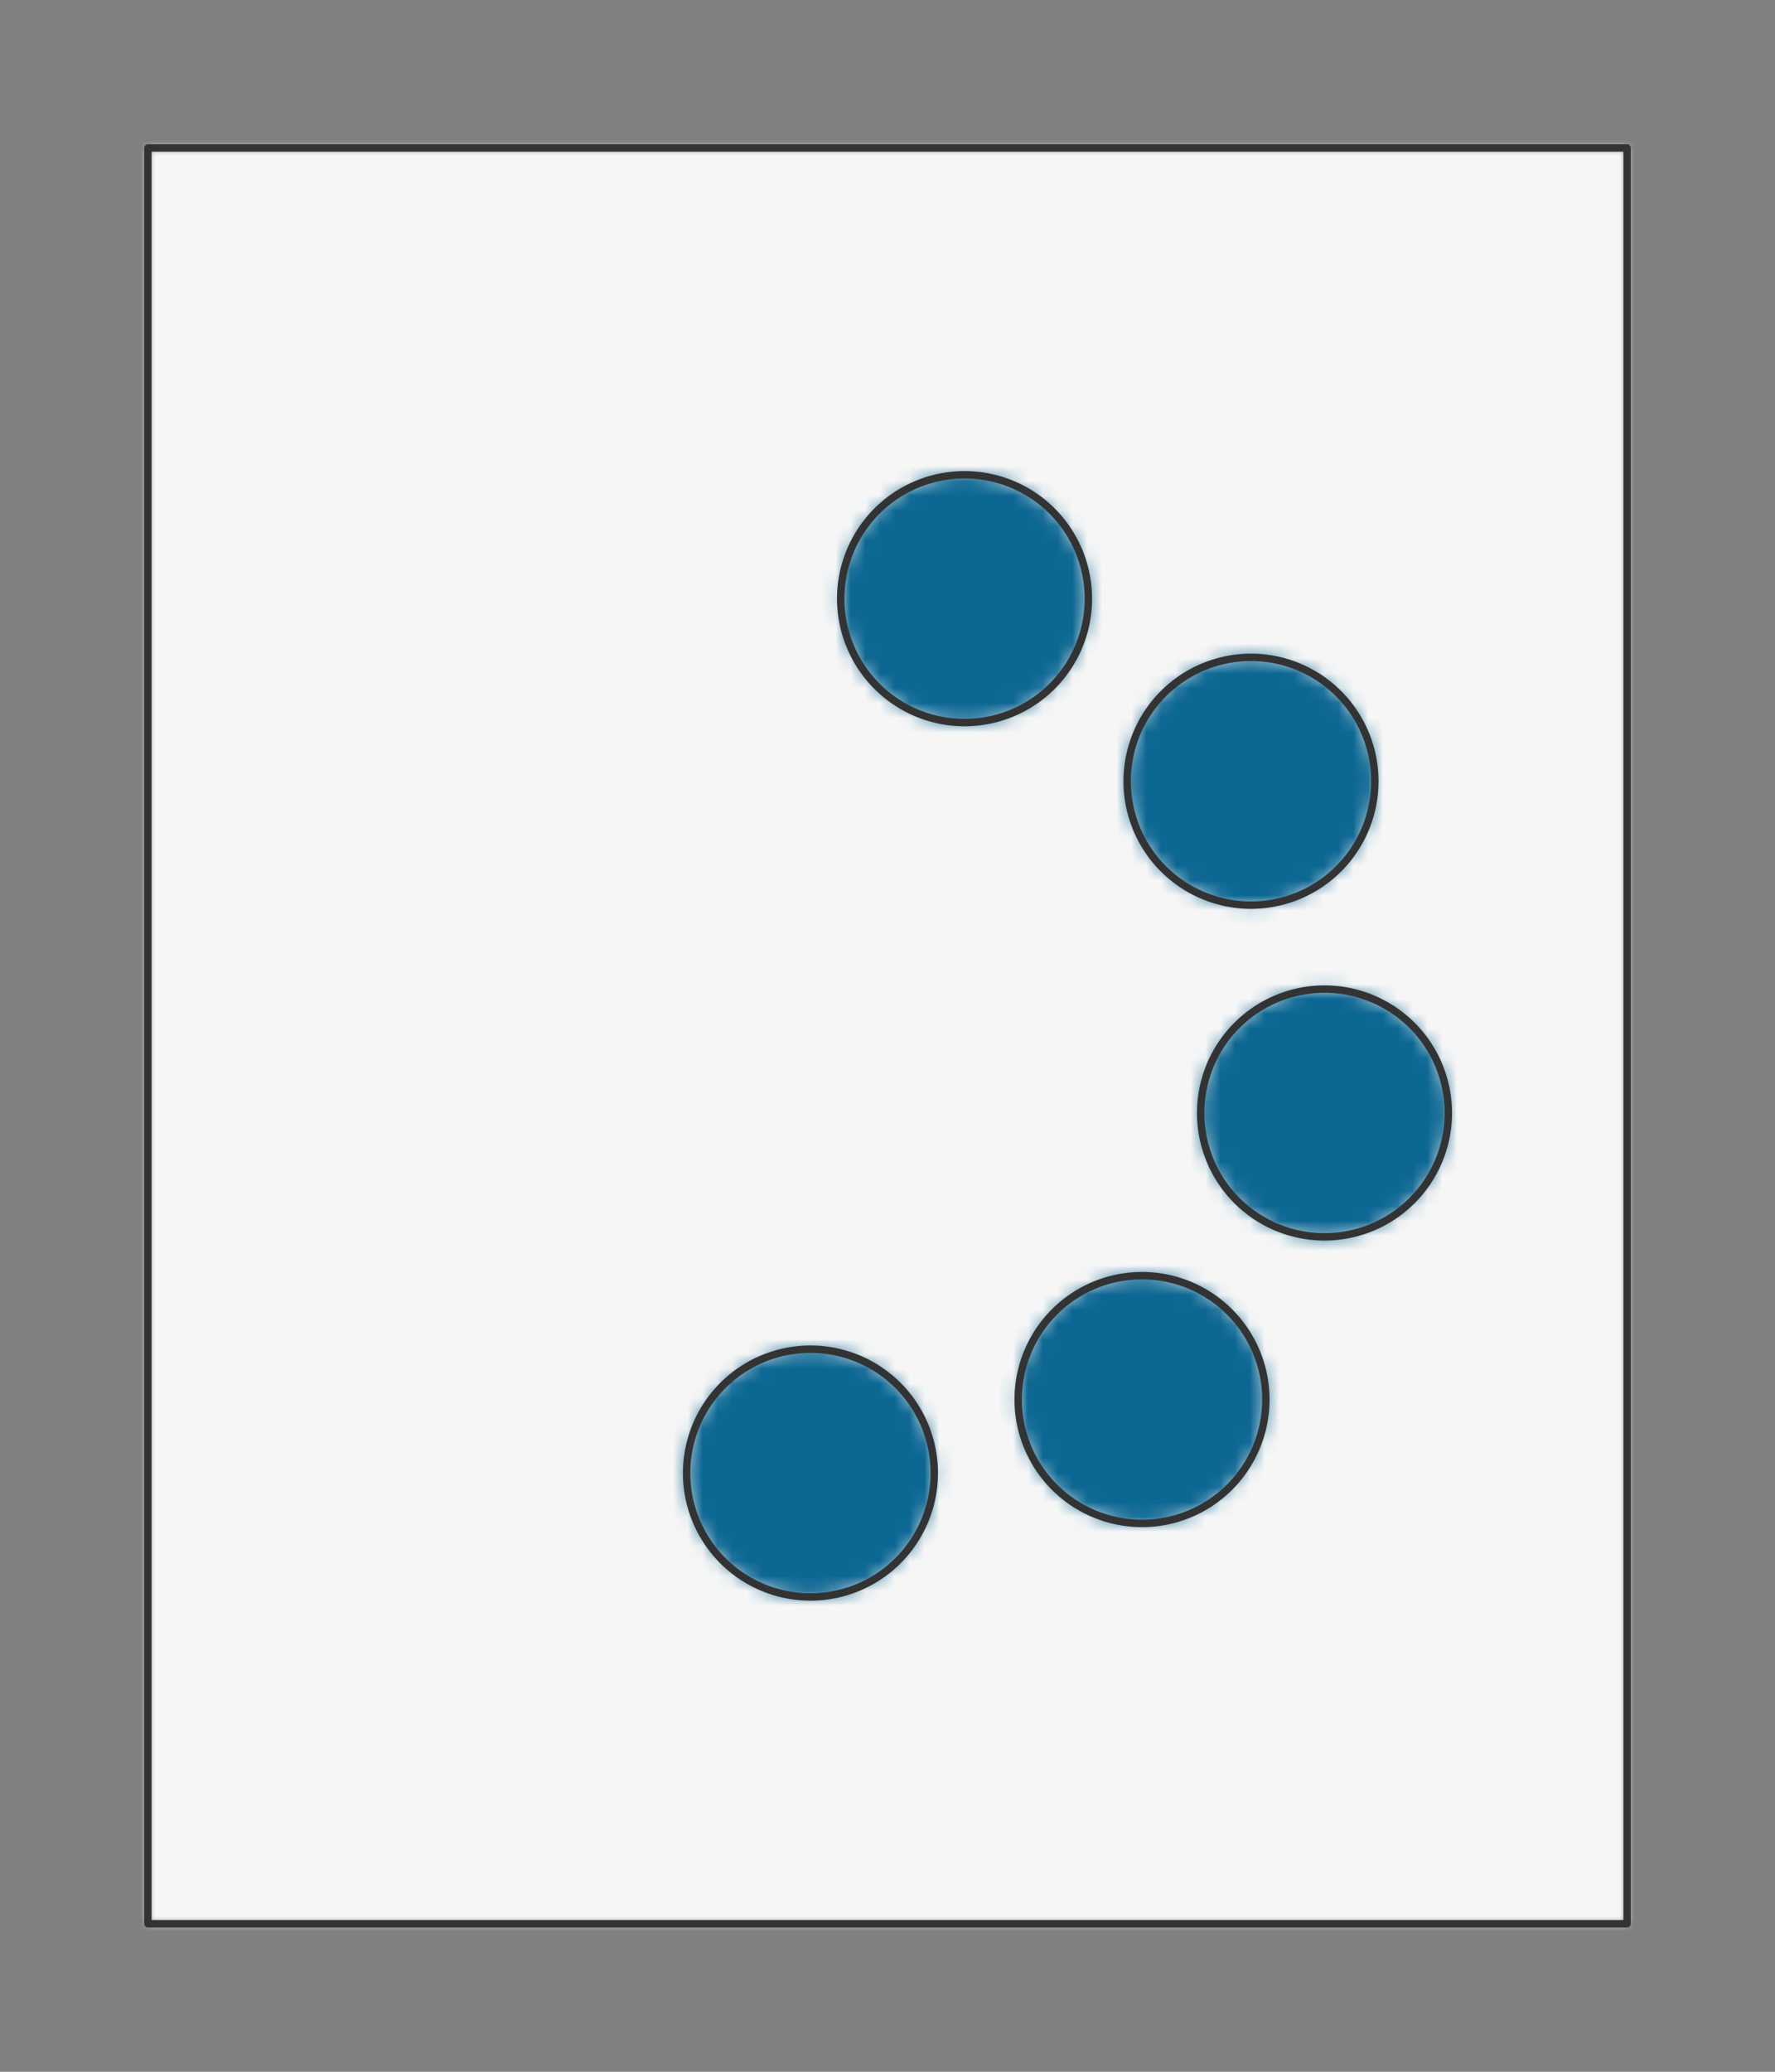 <?xml version="1.0" encoding="UTF-8" standalone="no"?>
<svg xmlns="http://www.w3.org/2000/svg" preserveAspectRatio="xMidYMin slice" viewBox="-10 -10 120 140"><rect x="-10" y="-10" width="120" height="140" fill="#808080" stroke="none"/><defs><mask id="a"><path fill="#fff" fill-rule="evenodd" d="M0 0h100v120H0z" clip-rule="evenodd"/></mask></defs><g mask="url(#a)"><path fill="#f0f0f0" fill-rule="evenodd" d="M0 0h100v120H0z"/><path fill="#f6f6f6" d="M-1000-1000h2000v2000h-2000z"/><defs><mask id="b"><path fill="#fff" fill-rule="evenodd" d="M63.58 30.456a8.371 8.371 0 1 0-16.742 0 8.371 8.371 0 0 0 16.743 0" clip-rule="evenodd"/></mask></defs><g mask="url(#b)"><path fill="#0c6793" d="M-1000-1000h2000v2000h-2000z"/></g><path fill="none" stroke="#333" stroke-linecap="round" stroke-linejoin="round" stroke-width=".5" d="M63.58 30.456a8.371 8.371 0 1 0-16.742 0 8.371 8.371 0 0 0 16.743 0"/><defs><mask id="c"><path fill="#fff" fill-rule="evenodd" d="M82.946 42.793a8.371 8.371 0 1 0-16.743 0 8.371 8.371 0 0 0 16.743 0" clip-rule="evenodd"/></mask></defs><g mask="url(#c)"><path fill="#0c6793" d="M-1000-1000h2000v2000h-2000z"/></g><path fill="none" stroke="#333" stroke-linecap="round" stroke-linejoin="round" stroke-width=".5" d="M82.946 42.793a8.371 8.371 0 1 0-16.743 0 8.371 8.371 0 0 0 16.743 0"/><defs><mask id="d"><path fill="#fff" fill-rule="evenodd" d="M87.915 65.21a8.371 8.371 0 1 0-16.742 0 8.371 8.371 0 0 0 16.742 0" clip-rule="evenodd"/></mask></defs><g mask="url(#d)"><path fill="#0c6793" d="M-1000-1000h2000v2000h-2000z"/></g><path fill="none" stroke="#333" stroke-linecap="round" stroke-linejoin="round" stroke-width=".5" d="M87.915 65.21a8.371 8.371 0 1 0-16.742 0 8.371 8.371 0 0 0 16.742 0"/><defs><mask id="e"><path fill="#fff" fill-rule="evenodd" d="M75.578 84.575a8.371 8.371 0 1 0-16.742 0 8.371 8.371 0 0 0 16.742 0" clip-rule="evenodd"/></mask></defs><g mask="url(#e)"><path fill="#0c6793" d="M-1000-1000h2000v2000h-2000z"/></g><path fill="none" stroke="#333" stroke-linecap="round" stroke-linejoin="round" stroke-width=".5" d="M75.578 84.575a8.371 8.371 0 1 0-16.742 0 8.371 8.371 0 0 0 16.742 0"/><defs><mask id="f"><path fill="#fff" fill-rule="evenodd" d="M53.162 89.544a8.371 8.371 0 1 0-16.743 0 8.371 8.371 0 0 0 16.743 0" clip-rule="evenodd"/></mask></defs><g mask="url(#f)"><path fill="#0c6793" d="M-1000-1000h2000v2000h-2000z"/></g><path fill="none" stroke="#333" stroke-linecap="round" stroke-linejoin="round" stroke-width=".5" d="M53.162 89.544a8.371 8.371 0 1 0-16.743 0 8.371 8.371 0 0 0 16.743 0"/></g><path fill="none" stroke="#333" stroke-linecap="round" stroke-linejoin="round" stroke-width=".5" d="M0 0h100v120H0z"/></svg>